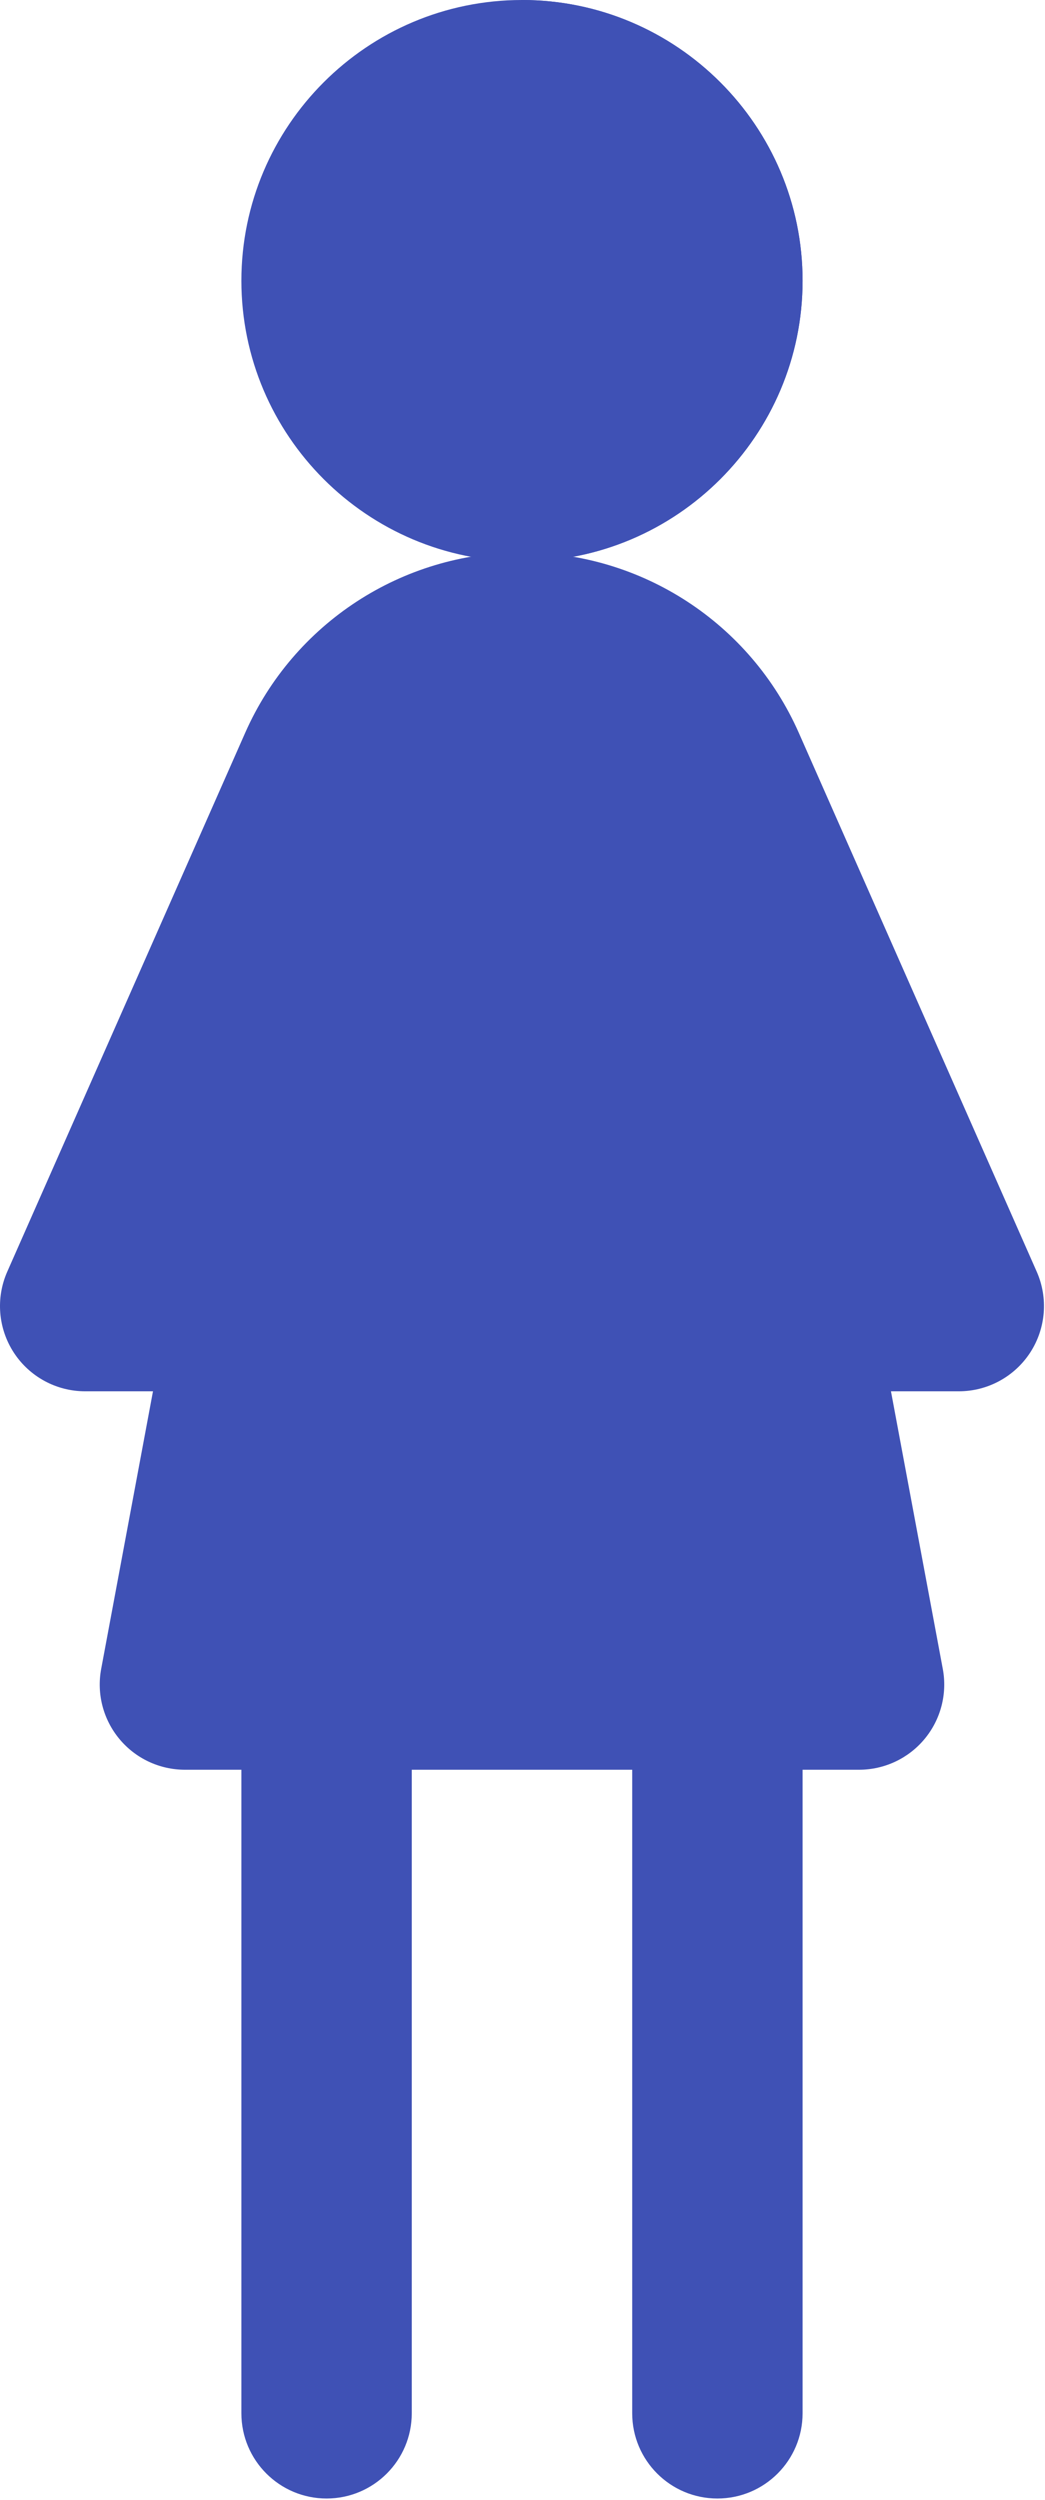 <svg width="184" height="440" viewBox="0 0 184 440" fill="none" xmlns="http://www.w3.org/2000/svg">
<path d="M91.909 98.812C64.667 98.812 42.503 76.648 42.503 49.406C42.503 22.164 64.667 0 91.909 0C119.152 0 141.316 22.164 141.316 49.406C141.316 76.648 119.152 98.812 91.909 98.812Z" fill="#3F51B5"/>
<path d="M141.316 49.406C141.316 22.164 119.152 0 91.909 0V98.812C119.152 98.812 141.316 76.648 141.316 49.406Z" fill="#3F51B5"/>
<path d="M57.503 439.719C49.218 439.719 42.503 433 42.503 424.719V296.465C42.503 288.18 49.218 281.465 57.503 281.465C65.788 281.465 72.503 288.18 72.503 296.465V424.719C72.503 433 65.788 439.719 57.503 439.719V439.719Z" fill="#3F51B5"/>
<path d="M126.316 439.719C118.031 439.719 111.316 433 111.316 424.719V296.465C111.316 288.18 118.031 281.465 126.316 281.465C134.601 281.465 141.316 288.18 141.316 296.465V424.719C141.316 433 134.601 439.719 126.316 439.719V439.719Z" fill="#3F51B5"/>
<path d="M151.257 311.461H32.562C28.101 311.461 23.87 309.477 21.023 306.047C18.171 302.613 16.995 298.094 17.816 293.711L26.937 244.859H14.999C9.925 244.859 5.199 242.297 2.429 238.047C-0.337 233.797 -0.77 228.438 1.281 223.797L43.171 128.969C51.691 109.68 70.823 97.215 91.909 97.215C112.999 97.215 132.128 109.68 140.652 128.973L182.542 223.801C184.589 228.438 184.156 233.797 181.39 238.047C178.62 242.297 173.89 244.859 168.82 244.859H156.878L166.003 293.711C166.824 298.094 165.648 302.617 162.796 306.047C159.949 309.477 155.718 311.461 151.257 311.461V311.461Z" fill="#3F51B5"/>
</svg>
